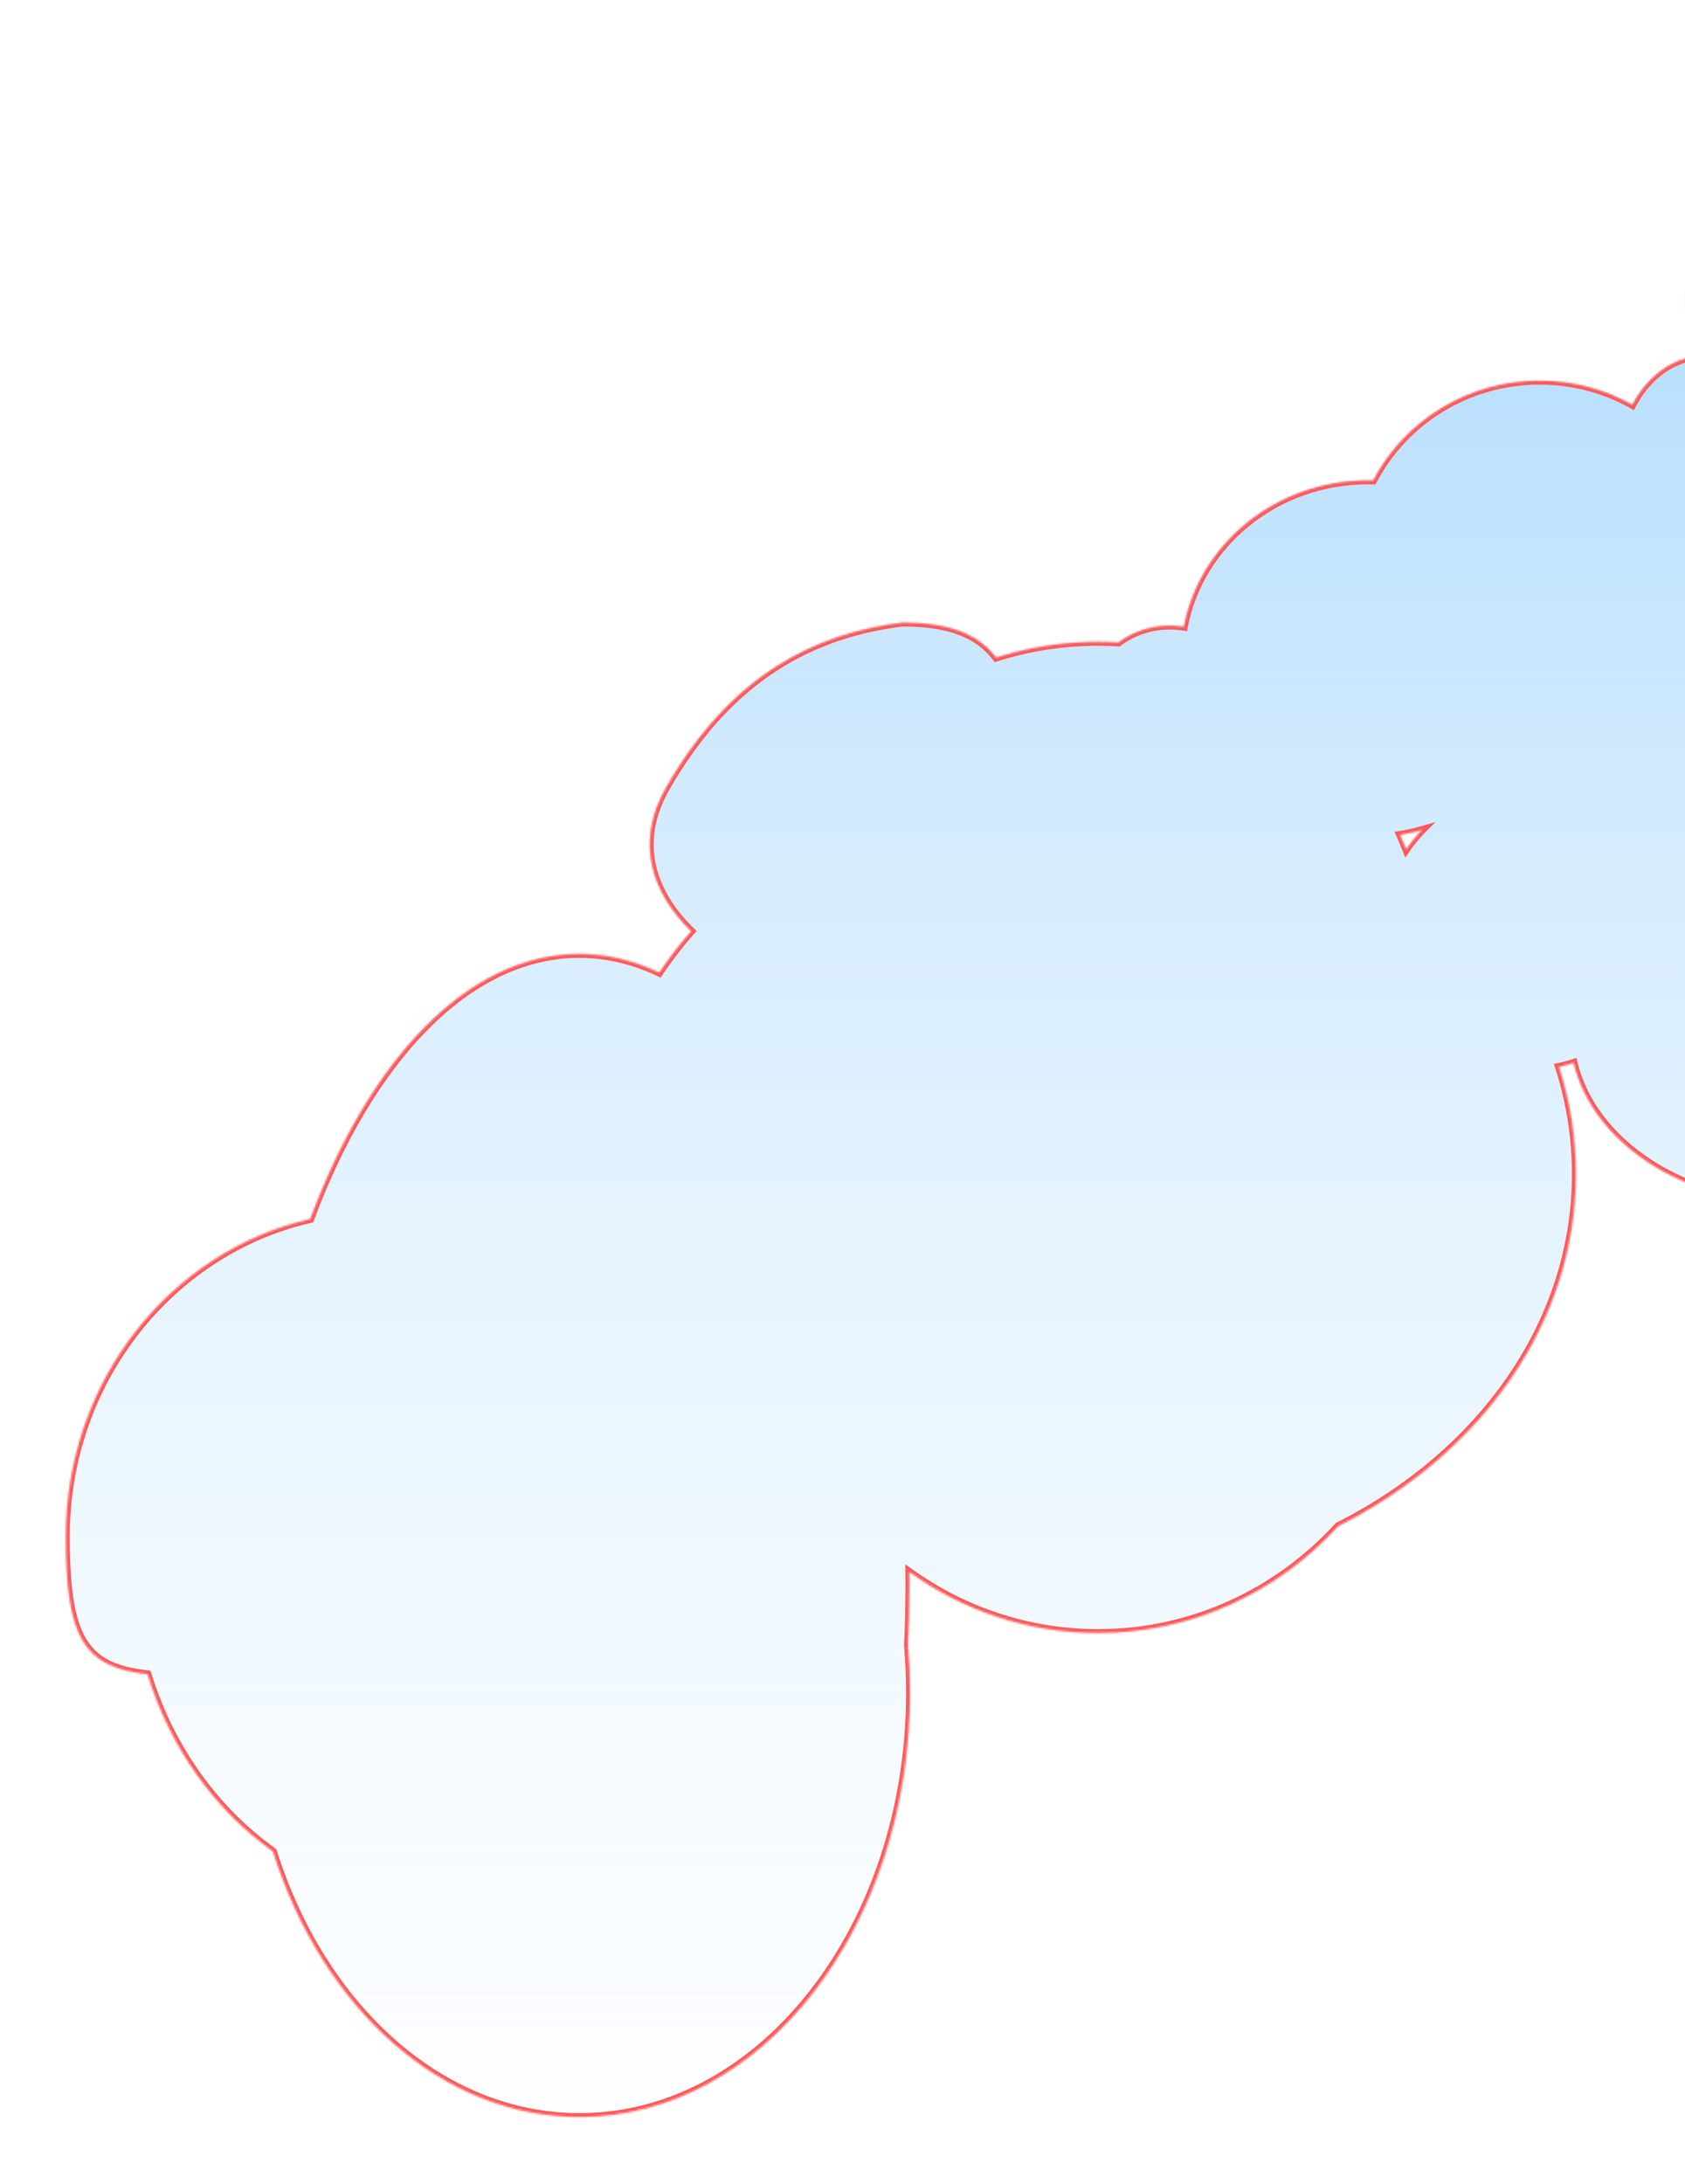 <svg width="876" height="1135" viewBox="0 0 876 1135" fill="none" xmlns="http://www.w3.org/2000/svg">
  <g filter="url(#filter0_f_1732_269)">
    <mask id="path-1-inside-1_1732_269" fill="white">
      <path d="M999.661 34.638C1047.35 34.638 1088.69 61.527 1109.05 100.82C1154.56 109.125 1189.42 155.88 1189.42 212.313C1189.42 236.791 1182.86 259.446 1171.72 277.934C1175.61 280.987 1179.03 284.781 1181.84 289.141C1186.34 286.934 1191.33 285.706 1196.57 285.706C1206.67 285.706 1215.8 290.254 1222.37 297.586C1241.3 288.345 1272.82 289.103 1305.15 301.428C1351.22 318.988 1381.5 353.381 1372.79 378.246C1365.97 397.683 1337.35 405.545 1303.17 399.664C1309 412.205 1312.27 426.295 1312.27 441.187C1312.27 493.573 1271.81 536.04 1221.89 536.04C1202.76 536.04 1185.02 529.803 1170.41 519.16C1164.45 555.112 1132.75 582.549 1094.54 582.549C1074.5 582.549 1056.25 575.001 1042.57 562.637C1027.89 598.994 983.929 625.391 931.973 625.391C875.236 625.391 828.03 593.915 818.089 552.363C815.595 553.18 813.049 553.863 810.461 554.404C816.194 572.182 819.252 590.88 819.252 610.177C819.252 687.799 769.762 755.736 695.774 793.059C664.449 827.284 620.063 848.646 570.84 848.646C534.366 848.646 500.548 836.916 472.731 816.917C472.755 819.171 472.771 821.431 472.771 823.696C472.771 834.992 472.52 845.407 472.027 855.008C472.726 863.086 473.087 871.295 473.087 879.612C473.087 1001.42 396.161 1100.16 301.269 1100.16C229.118 1100.16 167.356 1043.07 141.896 962.171C111.648 940.586 88.396 908.227 76.679 870.062C43.221 866.398 34.215 850.743 34.215 798.455C34.215 717.651 88.598 650.1 161.258 633.479C192.382 550.102 243.423 495.735 301.11 495.735C315.454 495.735 329.386 499.098 342.703 505.43C347.735 497.965 353.289 490.779 359.322 483.907C339.248 464.513 329.686 438.166 346.226 409.31C380.048 350.3 423.891 329.179 469.163 323.52C493.242 323.52 508.483 329.361 517.875 341.729C534.558 336.42 552.358 333.552 570.84 333.552C574.413 333.552 577.96 333.661 581.479 333.872C588.812 328.387 598.041 325.117 608.066 325.117C610.578 325.117 613.039 325.324 615.434 325.718C623.692 282.448 663.442 249.641 711.233 249.641C712.117 249.641 712.999 249.652 713.877 249.675C730.085 218.877 762.765 197.831 800.44 197.831C817.962 197.831 834.403 202.384 848.609 210.352C855.537 197.066 867.004 187.643 880.352 185.327C878.035 175.999 876.807 166.249 876.807 156.214C876.807 89.069 931.81 34.638 999.661 34.638ZM739.336 431.291C735.612 432.359 731.793 433.219 727.896 433.859C729.014 436.329 730.073 438.83 731.072 441.361C733.521 437.712 736.293 434.348 739.336 431.291Z"/>
    </mask>
    <path d="M999.661 34.638C1047.35 34.638 1088.69 61.527 1109.05 100.82C1154.56 109.125 1189.42 155.88 1189.42 212.313C1189.42 236.791 1182.86 259.446 1171.72 277.934C1175.61 280.987 1179.03 284.781 1181.84 289.141C1186.34 286.934 1191.33 285.706 1196.57 285.706C1206.67 285.706 1215.8 290.254 1222.37 297.586C1241.3 288.345 1272.82 289.103 1305.15 301.428C1351.22 318.988 1381.5 353.381 1372.79 378.246C1365.97 397.683 1337.35 405.545 1303.17 399.664C1309 412.205 1312.27 426.295 1312.27 441.187C1312.27 493.573 1271.81 536.04 1221.89 536.04C1202.76 536.04 1185.02 529.803 1170.41 519.16C1164.45 555.112 1132.75 582.549 1094.54 582.549C1074.5 582.549 1056.25 575.001 1042.57 562.637C1027.89 598.994 983.929 625.391 931.973 625.391C875.236 625.391 828.03 593.915 818.089 552.363C815.595 553.18 813.049 553.863 810.461 554.404C816.194 572.182 819.252 590.88 819.252 610.177C819.252 687.799 769.762 755.736 695.774 793.059C664.449 827.284 620.063 848.646 570.84 848.646C534.366 848.646 500.548 836.916 472.731 816.917C472.755 819.171 472.771 821.431 472.771 823.696C472.771 834.992 472.52 845.407 472.027 855.008C472.726 863.086 473.087 871.295 473.087 879.612C473.087 1001.42 396.161 1100.16 301.269 1100.16C229.118 1100.16 167.356 1043.07 141.896 962.171C111.648 940.586 88.396 908.227 76.679 870.062C43.221 866.398 34.215 850.743 34.215 798.455C34.215 717.651 88.598 650.1 161.258 633.479C192.382 550.102 243.423 495.735 301.11 495.735C315.454 495.735 329.386 499.098 342.703 505.43C347.735 497.965 353.289 490.779 359.322 483.907C339.248 464.513 329.686 438.166 346.226 409.31C380.048 350.3 423.891 329.179 469.163 323.52C493.242 323.52 508.483 329.361 517.875 341.729C534.558 336.42 552.358 333.552 570.84 333.552C574.413 333.552 577.96 333.661 581.479 333.872C588.812 328.387 598.041 325.117 608.066 325.117C610.578 325.117 613.039 325.324 615.434 325.718C623.692 282.448 663.442 249.641 711.233 249.641C712.117 249.641 712.999 249.652 713.877 249.675C730.085 218.877 762.765 197.831 800.44 197.831C817.962 197.831 834.403 202.384 848.609 210.352C855.537 197.066 867.004 187.643 880.352 185.327C878.035 175.999 876.807 166.249 876.807 156.214C876.807 89.069 931.81 34.638 999.661 34.638ZM739.336 431.291C735.612 432.359 731.793 433.219 727.896 433.859C729.014 436.329 730.073 438.83 731.072 441.361C733.521 437.712 736.293 434.348 739.336 431.291Z" fill="url(#paint0_linear_1732_269)"/>
    <path d="M999.661 34.638V32.598V34.638ZM1109.05 100.82L1107.24 101.758L1107.7 102.647L1108.68 102.826L1109.05 100.82ZM1189.42 212.313H1191.46H1189.42ZM1171.72 277.934L1169.97 276.881L1169.04 278.425L1170.46 279.537L1171.72 277.934ZM1181.84 289.141L1180.13 290.246L1181.11 291.77L1182.74 290.972L1181.84 289.141ZM1196.57 285.706V283.667V285.706ZM1222.37 297.586L1220.85 298.946L1221.88 300.095L1223.26 299.419L1222.37 297.586ZM1305.15 301.428L1305.88 299.522L1305.15 301.428ZM1372.79 378.246L1374.71 378.921L1372.79 378.246ZM1303.17 399.664L1303.52 397.654L1299.68 396.994L1301.32 400.523L1303.17 399.664ZM1312.27 441.187H1314.31H1312.27ZM1221.89 536.04V538.079V536.04ZM1170.41 519.16L1171.61 517.512L1168.94 515.566L1168.4 518.826L1170.41 519.16ZM1094.54 582.549V584.588V582.549ZM1042.57 562.637L1043.93 561.124L1041.77 559.167L1040.68 561.874L1042.57 562.637ZM931.973 625.391V627.43V625.391ZM818.089 552.363L820.072 551.889L819.557 549.736L817.454 550.425L818.089 552.363ZM810.461 554.404L810.043 552.408L807.824 552.872L808.52 555.03L810.461 554.404ZM819.252 610.177H821.291H819.252ZM695.774 793.059L694.856 791.238L694.522 791.406L694.27 791.682L695.774 793.059ZM570.84 848.646V850.685V848.646ZM472.731 816.917L473.922 815.261L470.65 812.909L470.692 816.939L472.731 816.917ZM472.771 823.696H474.81H472.771ZM472.027 855.008L469.991 854.903L469.984 855.044L469.996 855.184L472.027 855.008ZM473.087 879.612H475.126H473.087ZM301.269 1100.16V1102.2V1100.16ZM141.896 962.171L143.841 961.559L143.636 960.908L143.08 960.511L141.896 962.171ZM76.679 870.062L78.628 869.464L78.234 868.181L76.901 868.035L76.679 870.062ZM34.215 798.455H32.176H34.215ZM161.258 633.479L161.713 635.466L162.784 635.221L163.168 634.192L161.258 633.479ZM301.11 495.735V493.696V495.735ZM342.703 505.43L341.827 507.271L343.413 508.025L344.394 506.57L342.703 505.43ZM359.322 483.907L360.855 485.253L362.138 483.792L360.739 482.441L359.322 483.907ZM346.226 409.31L344.456 408.296L346.226 409.31ZM469.163 323.52V321.48H469.036L468.91 321.496L469.163 323.52ZM517.875 341.729L516.251 342.962L517.122 344.108L518.493 343.672L517.875 341.729ZM570.84 333.552V331.512V333.552ZM581.479 333.872L581.356 335.908L582.102 335.952L582.7 335.505L581.479 333.872ZM608.066 325.117V323.078V325.117ZM615.434 325.718L615.103 327.73L617.064 328.053L617.437 326.1L615.434 325.718ZM711.233 249.641V247.601V249.641ZM713.877 249.675L713.825 251.713L715.092 251.746L715.682 250.625L713.877 249.675ZM800.44 197.831V195.792V197.831ZM848.609 210.352L847.612 212.13L849.446 213.159L850.418 211.294L848.609 210.352ZM880.352 185.327L880.7 187.336L882.859 186.962L882.331 184.836L880.352 185.327ZM876.807 156.214H874.767V156.214L876.807 156.214ZM739.336 431.291L740.781 432.73L746.319 427.167L738.774 429.331L739.336 431.291ZM727.896 433.859L727.565 431.847L724.941 432.278L726.038 434.7L727.896 433.859ZM731.072 441.361L729.175 442.11L730.602 445.723L732.766 442.498L731.072 441.361ZM999.661 34.638V36.677C1046.57 36.677 1087.22 63.123 1107.24 101.758L1109.05 100.82L1110.86 99.882C1090.16 59.932 1048.13 32.599 999.661 32.598V34.638ZM1109.05 100.82L1108.68 102.826C1153.01 110.914 1187.38 156.623 1187.38 212.313H1189.42H1191.46C1191.46 155.137 1156.12 107.336 1109.42 98.814L1109.05 100.82ZM1189.42 212.313H1187.38C1187.38 236.428 1180.92 258.718 1169.97 276.881L1171.72 277.934L1173.47 278.986C1184.8 260.173 1191.46 237.153 1191.46 212.313H1189.42ZM1171.72 277.934L1170.46 279.537C1174.16 282.443 1177.43 286.066 1180.13 290.246L1181.84 289.141L1183.56 288.036C1180.63 283.496 1177.05 279.53 1172.98 276.33L1171.72 277.934ZM1181.84 289.141L1182.74 290.972C1186.97 288.897 1191.65 287.745 1196.57 287.745V285.706V283.667C1191 283.667 1185.71 284.971 1180.94 287.31L1181.84 289.141ZM1196.57 285.706V287.745C1206.03 287.745 1214.63 292.002 1220.85 298.946L1222.37 297.586L1223.89 296.226C1216.97 288.505 1207.31 283.667 1196.57 283.667V285.706ZM1222.37 297.586L1223.26 299.419C1241.48 290.525 1272.36 291.111 1304.43 303.333L1305.15 301.428L1305.88 299.522C1273.28 287.095 1241.12 286.165 1221.47 295.753L1222.37 297.586ZM1305.15 301.428L1304.43 303.333C1327.21 312.018 1346 324.835 1357.98 338.445C1370.04 352.132 1374.86 366.176 1370.86 377.571L1372.79 378.246L1374.71 378.921C1379.43 365.451 1373.47 349.865 1361.05 335.75C1348.55 321.557 1329.17 308.398 1305.88 299.522L1305.15 301.428ZM1372.79 378.246L1370.86 377.571C1367.75 386.457 1359.57 392.945 1347.66 396.495C1335.76 400.041 1320.39 400.557 1303.52 397.654L1303.17 399.664L1302.83 401.674C1320.13 404.651 1336.16 404.176 1348.82 400.403C1361.47 396.633 1371.01 389.472 1374.71 378.921L1372.79 378.246ZM1303.17 399.664L1301.32 400.523C1307.03 412.799 1310.23 426.595 1310.23 441.187H1312.27H1314.31C1314.31 425.994 1310.97 411.612 1305.02 398.805L1303.17 399.664ZM1312.27 441.187H1310.23C1310.23 492.54 1270.59 534.001 1221.89 534.001V536.04V538.079C1273.02 538.079 1314.31 494.605 1314.31 441.187H1312.27ZM1221.89 536.04V534.001C1203.21 534.001 1185.89 527.913 1171.61 517.512L1170.41 519.16L1169.21 520.808C1184.15 531.692 1202.31 538.079 1221.89 538.079V536.04ZM1170.41 519.16L1168.4 518.826C1162.6 553.787 1131.76 580.51 1094.54 580.51V582.549V584.588C1133.74 584.588 1166.29 556.436 1172.42 519.494L1170.41 519.16ZM1094.54 582.549V580.51C1075.02 580.51 1057.26 573.16 1043.93 561.124L1042.57 562.637L1041.2 564.15C1055.25 576.842 1073.98 584.588 1094.54 584.588V582.549ZM1042.57 562.637L1040.68 561.874C1026.4 597.257 983.341 623.351 931.973 623.351V625.391V627.43C984.518 627.43 1029.39 600.731 1044.46 563.4L1042.57 562.637ZM931.973 625.391V623.351C875.841 623.351 829.723 592.23 820.072 551.889L818.089 552.363L816.106 552.838C826.336 595.6 874.631 627.43 931.973 627.43V625.391ZM818.089 552.363L817.454 550.425C815.031 551.219 812.558 551.882 810.043 552.408L810.461 554.404L810.878 556.4C813.541 555.843 816.159 555.141 818.724 554.301L818.089 552.363ZM810.461 554.404L808.52 555.03C814.189 572.611 817.213 591.098 817.213 610.177H819.252H821.291C821.291 590.663 818.198 571.754 812.402 553.778L810.461 554.404ZM819.252 610.177H817.213C817.213 686.87 768.311 754.185 694.856 791.238L695.774 793.059L696.693 794.879C771.214 757.288 821.291 688.727 821.291 610.177H819.252ZM695.774 793.059L694.27 791.682C663.307 825.511 619.457 846.606 570.84 846.606V848.646V850.685C620.67 850.685 665.591 829.057 697.279 794.435L695.774 793.059ZM570.84 848.646V846.606C534.812 846.606 501.407 835.022 473.922 815.261L472.731 816.917L471.541 818.573C499.689 838.81 533.921 850.685 570.84 850.685V848.646ZM472.731 816.917L470.692 816.939C470.716 819.188 470.731 821.44 470.731 823.696H472.771H474.81C474.81 821.422 474.795 819.155 474.771 816.895L472.731 816.917ZM472.771 823.696H470.731C470.731 834.962 470.481 845.342 469.991 854.903L472.027 855.008L474.064 855.112C474.558 845.472 474.81 835.022 474.81 823.696H472.771ZM472.027 855.008L469.996 855.184C470.689 863.203 471.048 871.354 471.048 879.612H473.087H475.126C475.126 871.236 474.763 862.968 474.059 854.832L472.027 855.008ZM473.087 879.612H471.048C471.048 1000.79 394.59 1098.12 301.269 1098.12V1100.16V1102.2C397.732 1102.2 475.126 1002.04 475.126 879.612H473.087ZM301.269 1100.16V1098.12C230.292 1098.12 169.13 1041.92 143.841 961.559L141.896 962.171L139.95 962.783C165.581 1044.23 227.943 1102.2 301.269 1102.2V1100.16ZM141.896 962.171L143.08 960.511C113.212 939.197 90.219 907.219 78.628 869.464L76.679 870.062L74.729 870.661C86.572 909.236 110.084 941.975 140.711 963.831L141.896 962.171ZM76.679 870.062L76.901 868.035C60.457 866.234 50.618 861.562 44.657 851.457C38.537 841.08 36.254 824.621 36.254 798.455H34.215H32.176C32.176 824.577 34.396 842.089 41.144 853.529C48.051 865.238 59.443 870.226 76.457 872.09L76.679 870.062ZM34.215 798.455H36.254C36.254 718.565 90.015 651.868 161.713 635.466L161.258 633.479L160.803 631.491C87.181 648.332 32.176 716.736 32.176 798.455H34.215ZM161.258 633.479L163.168 634.192C178.661 592.689 199.068 558.53 222.669 534.778C246.262 511.035 272.952 497.775 301.11 497.775V495.735V493.696C271.581 493.696 243.907 507.619 219.776 531.903C195.654 556.179 174.979 590.891 159.347 632.765L161.258 633.479ZM301.11 495.735V497.775C315.126 497.775 328.76 501.058 341.827 507.271L342.703 505.43L343.579 503.588C330.011 497.137 315.781 493.696 301.11 493.696V495.735ZM342.703 505.43L344.394 506.57C349.377 499.178 354.877 492.061 360.855 485.253L359.322 483.907L357.79 482.562C351.701 489.497 346.094 496.751 341.012 504.29L342.703 505.43ZM359.322 483.907L360.739 482.441C350.906 472.941 343.756 461.841 341.034 449.71C338.32 437.623 339.961 424.341 347.995 410.324L346.226 409.31L344.456 408.296C335.951 423.135 334.102 437.454 337.054 450.603C339.996 463.709 347.664 475.48 357.905 485.374L359.322 483.907ZM346.226 409.31L347.995 410.324C381.473 351.915 424.727 331.13 469.416 325.543L469.163 323.52L468.91 321.496C423.055 327.229 378.623 348.685 344.456 408.296L346.226 409.31ZM469.163 323.52V325.559C492.942 325.559 507.411 331.321 516.251 342.962L517.875 341.729L519.499 340.495C509.556 327.401 493.543 321.48 469.163 321.48V323.52ZM517.875 341.729L518.493 343.672C534.979 338.426 552.57 335.591 570.84 335.591V333.552V331.512C552.146 331.512 534.138 334.414 517.257 339.785L517.875 341.729ZM570.84 333.552V335.591C574.371 335.591 577.878 335.699 581.356 335.908L581.479 333.872L581.601 331.836C578.042 331.623 574.454 331.512 570.84 331.512V333.552ZM581.479 333.872L582.7 335.505C589.687 330.279 598.489 327.156 608.066 327.156V325.117V323.078C597.592 323.078 587.937 326.495 580.257 332.239L581.479 333.872ZM608.066 325.117V327.156C610.466 327.156 612.817 327.354 615.103 327.73L615.434 325.718L615.765 323.706C613.262 323.294 610.69 323.078 608.066 323.078V325.117ZM615.434 325.718L617.437 326.1C625.502 283.841 664.369 251.68 711.233 251.68V249.641V247.601C662.514 247.602 621.882 281.055 613.43 325.335L615.434 325.718ZM711.233 249.641V251.68C712.099 251.68 712.963 251.692 713.825 251.713L713.877 249.675L713.929 247.636C713.034 247.613 712.136 247.601 711.233 247.601V249.641ZM713.877 249.675L715.682 250.625C731.545 220.482 763.539 199.87 800.44 199.87V197.831V195.792C761.99 195.792 728.625 217.273 712.072 248.725L713.877 249.675ZM800.44 197.831V199.87C817.605 199.87 833.703 204.329 847.612 212.13L848.609 210.352L849.607 208.573C835.103 200.438 818.319 195.792 800.44 195.792V197.831ZM848.609 210.352L850.418 211.294C857.112 198.454 868.099 189.522 880.7 187.336L880.352 185.327L880.003 183.318C865.909 185.763 853.961 195.677 846.801 209.409L848.609 210.352ZM880.352 185.327L882.331 184.836C880.054 175.667 878.846 166.082 878.846 156.214L876.807 156.214L874.767 156.214C874.767 166.416 876.016 176.332 878.372 185.819L880.352 185.327ZM876.807 156.214H878.846C878.846 90.216 932.917 36.677 999.661 36.677V34.638V32.598C930.704 32.598 874.767 87.923 874.767 156.214H876.807ZM739.336 431.291L738.774 429.331C735.126 430.377 731.385 431.22 727.565 431.847L727.896 433.859L728.226 435.872C732.202 435.218 736.097 434.341 739.898 433.251L739.336 431.291ZM727.896 433.859L726.038 434.7C727.142 437.14 728.189 439.611 729.175 442.11L731.072 441.361L732.969 440.612C731.958 438.05 730.885 435.519 729.753 433.018L727.896 433.859ZM731.072 441.361L732.766 442.498C735.141 438.958 737.829 435.695 740.781 432.73L739.336 431.291L737.891 429.852C734.756 433.001 731.901 436.466 729.379 440.225L731.072 441.361Z" fill="#FF5959" mask="url(#path-1-inside-1_1732_269)"/>
  </g>
  <defs>
    <filter id="filter0_f_1732_269" x="0.057" y="0.48" width="1408.38" height="1133.84" filterUnits="userSpaceOnUse" color-interpolation-filters="sRGB">
      <feFlood flood-opacity="0" result="BackgroundImageFix"/>
      <feBlend mode="normal" in="SourceGraphic" in2="BackgroundImageFix" result="shape"/>
      <feGaussianBlur stdDeviation="17.079" result="effect1_foregroundBlur_1732_269"/>
    </filter>
    <linearGradient id="paint0_linear_1732_269" x1="752.733" y1="34.638" x2="752.733" y2="1100.16" gradientUnits="userSpaceOnUse">
      <stop stop-color="#A7D7FD"/>
      <stop offset="1" stop-color="#E1F2FF" stop-opacity="0.09"/>
    </linearGradient>
  </defs>
</svg>
